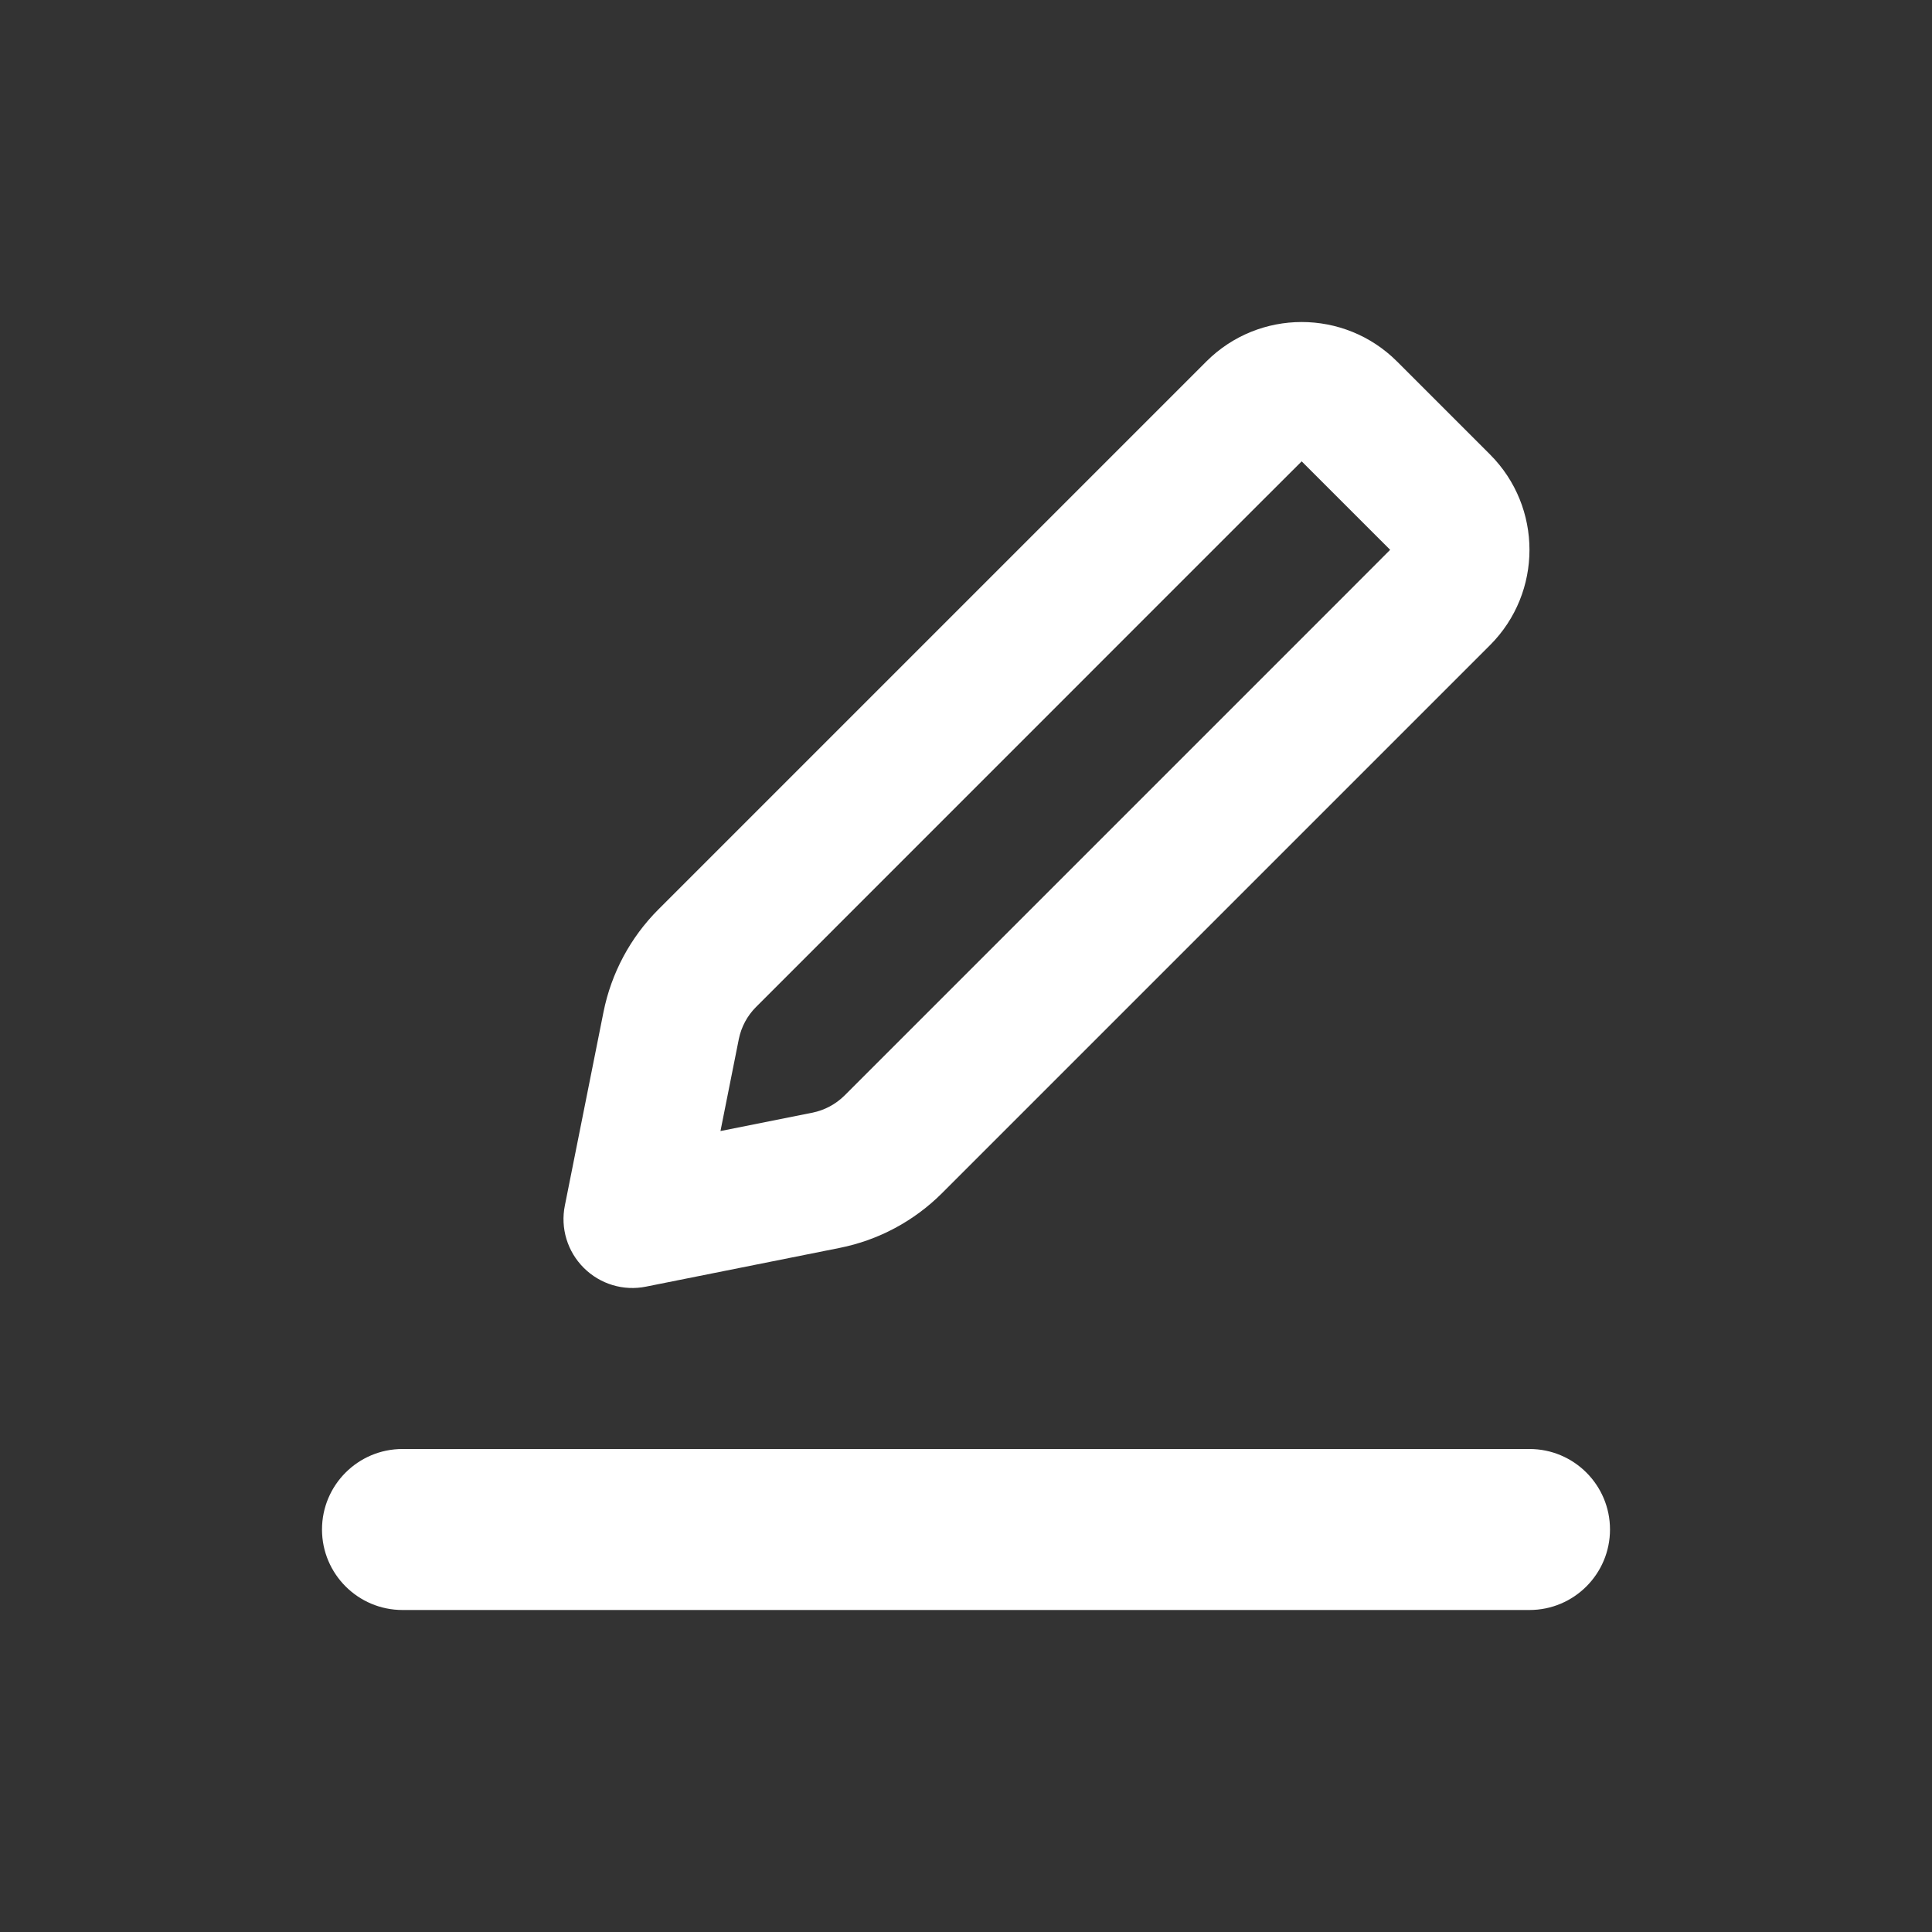 <svg width="24" height="24" viewBox="0 0 24 24" fill="none" xmlns="http://www.w3.org/2000/svg">
<rect x="0" y="0" width="24" height="24" fill="#333333" stroke="none"/>
<path fill-rule="evenodd" clip-rule="evenodd" d="M18.51 5.646L17.354 4.49C16.7 3.837 15.64 3.837 14.986 4.49L13.83 5.646L8.179 11.297C7.831 11.645 7.594 12.088 7.497 12.571L7.017 14.975C6.96 15.256 7.048 15.546 7.251 15.749C7.454 15.952 7.744 16.04 8.025 15.983L10.43 15.502C10.912 15.406 11.355 15.169 11.703 14.821L18.51 8.014C19.163 7.36 19.163 6.3 18.51 5.646ZM17.269 6.83L16.17 5.731L15.648 6.252L14.436 7.464L9.391 12.51C9.283 12.618 9.209 12.756 9.178 12.907L8.95 14.05L10.093 13.822C10.244 13.791 10.382 13.717 10.491 13.609L15.536 8.564L16.748 7.352L17.269 6.83Z" fill="white"/>
<path fill-rule="evenodd" clip-rule="evenodd" d="M4 19C4 18.448 4.448 18 5 18H19C19.552 18 20 18.448 20 19C20 19.552 19.552 20 19 20H5C4.448 20 4 19.552 4 19Z" fill="white"/>
</svg>
